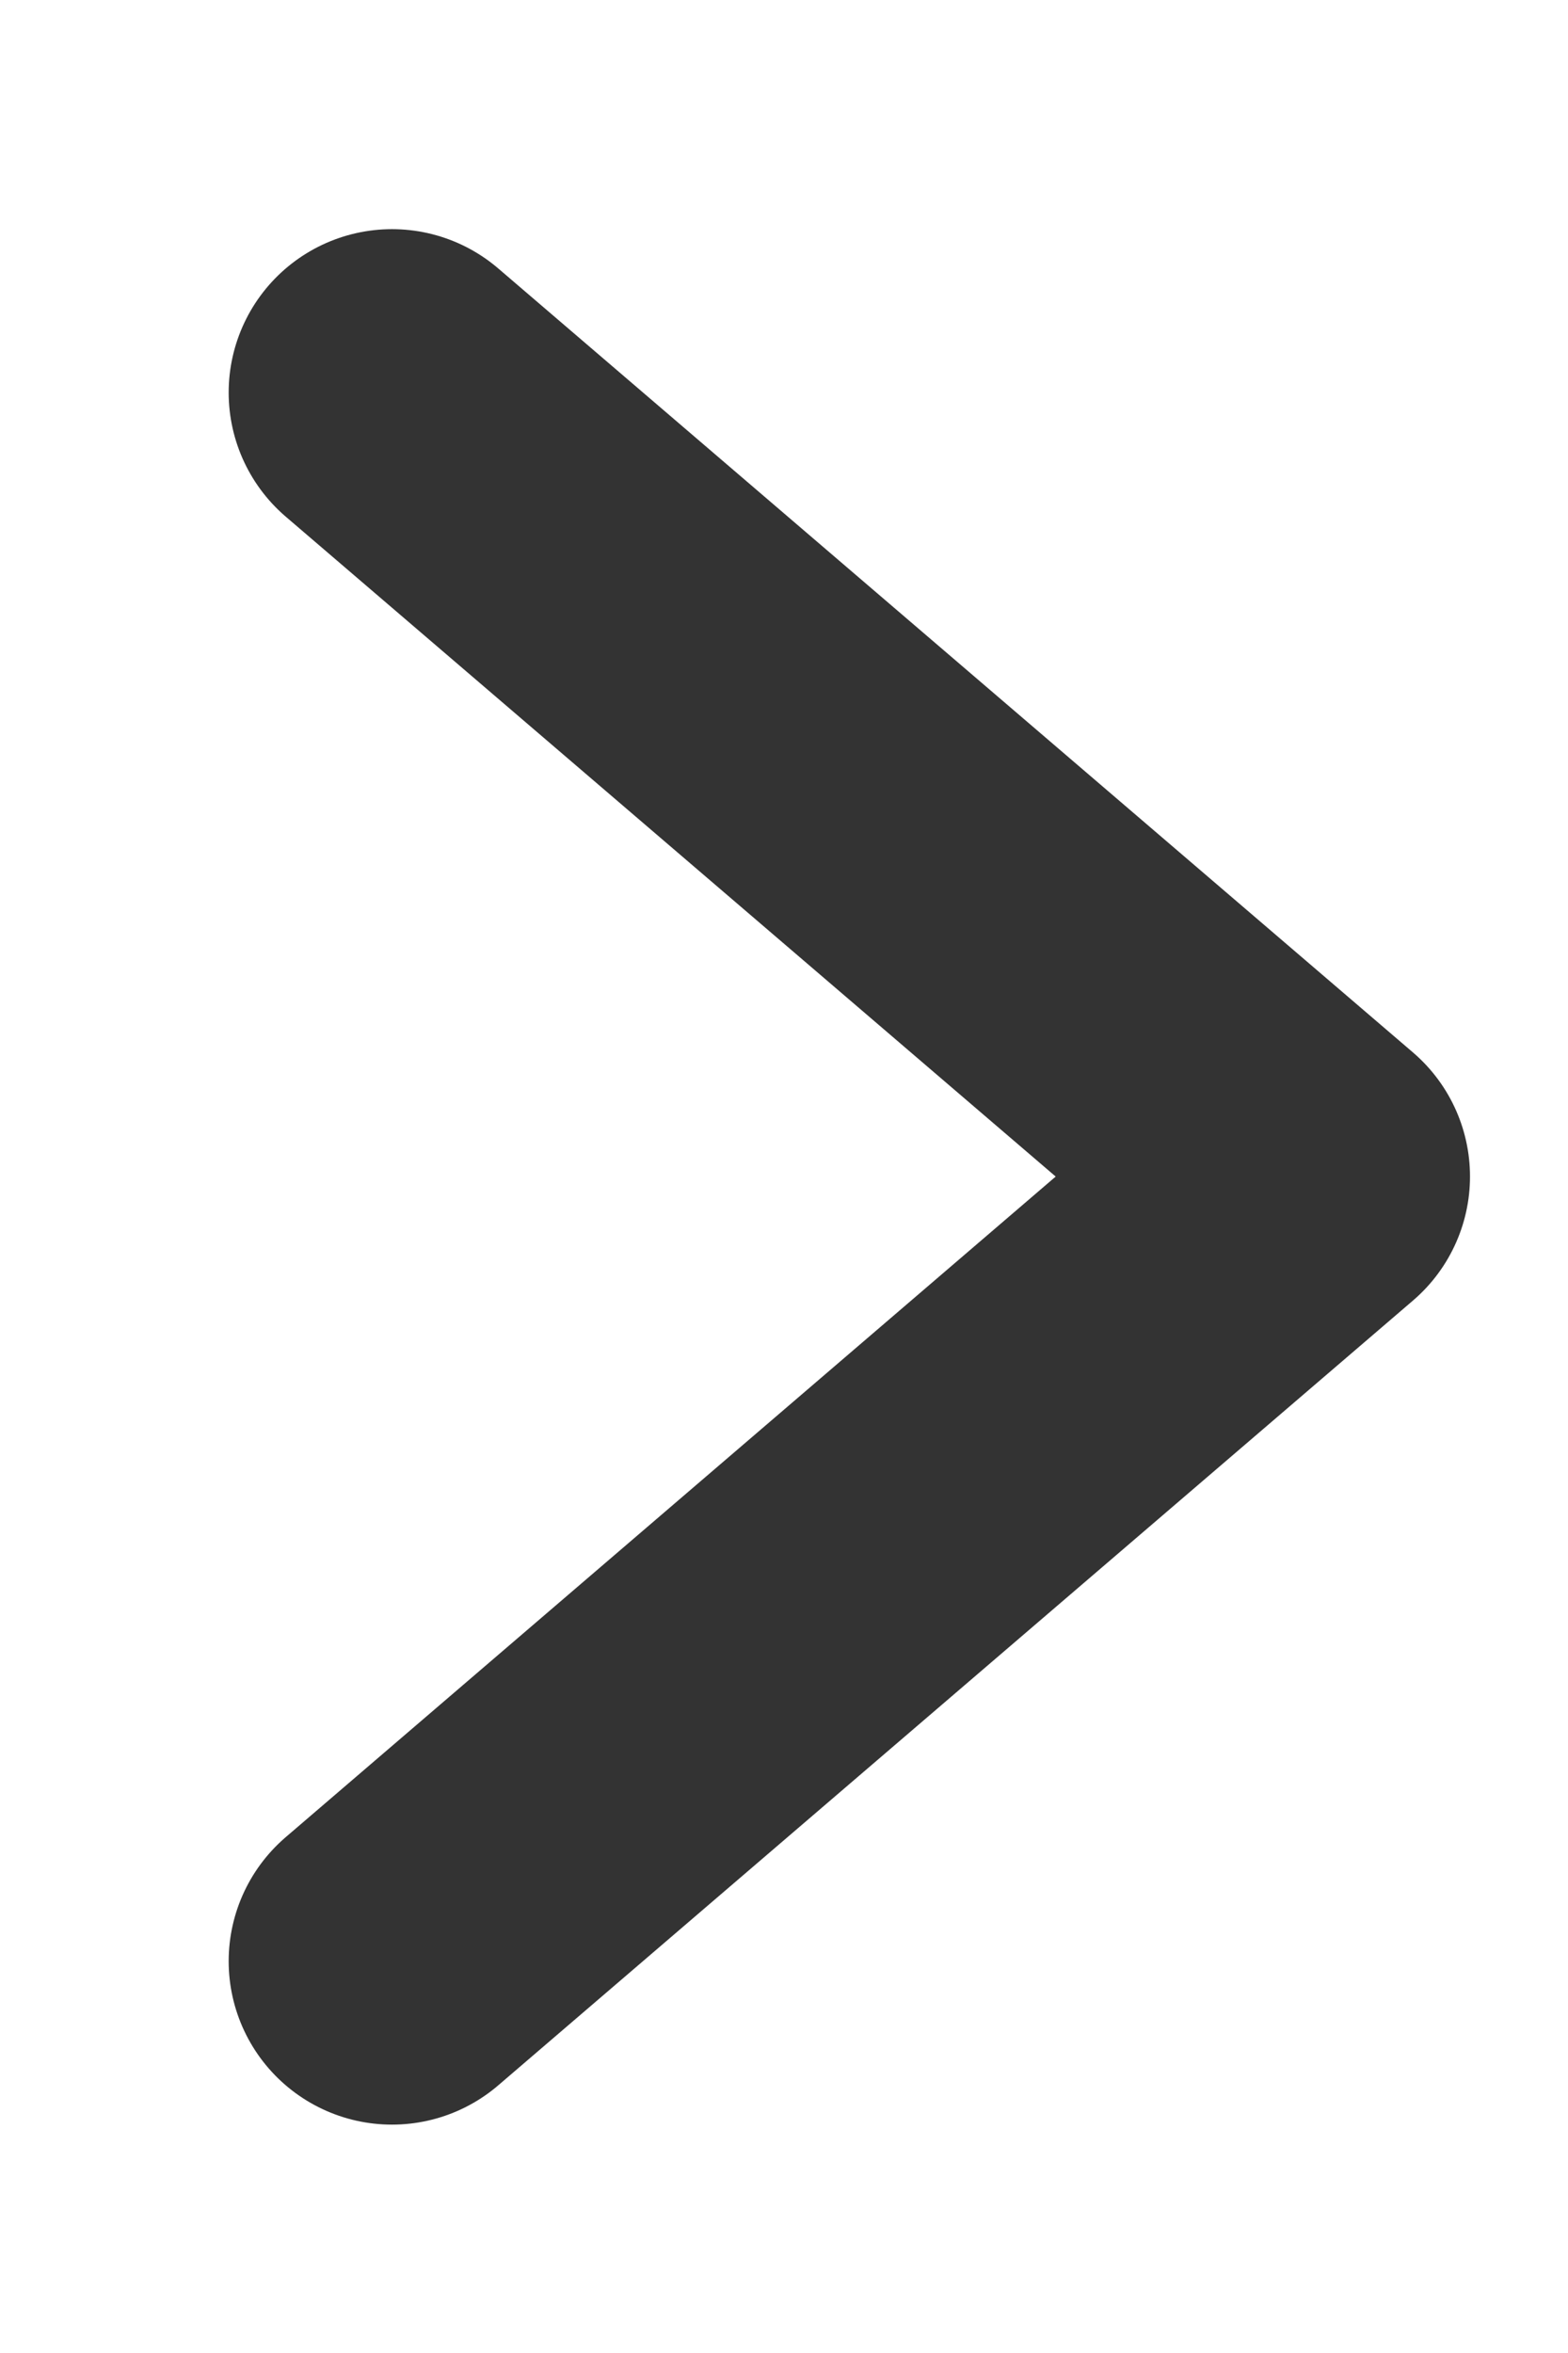 <svg xmlns="http://www.w3.org/2000/svg" viewBox="20 14 24 36" aria-labelledby="title"
aria-describedby="desc" role="img" xmlns:xlink="http://www.w3.org/1999/xlink">
  <title>Angle Right</title>
  <desc>A line styled icon from Orion Icon Library.</desc>
  <path data-name="layer1"
  fill="none" stroke="#333333" stroke-miterlimit="10" stroke-width="5" d="M26 20.006L40 32 26 44.006"
  stroke-linejoin="round" stroke-linecap="round"></path>
</svg>